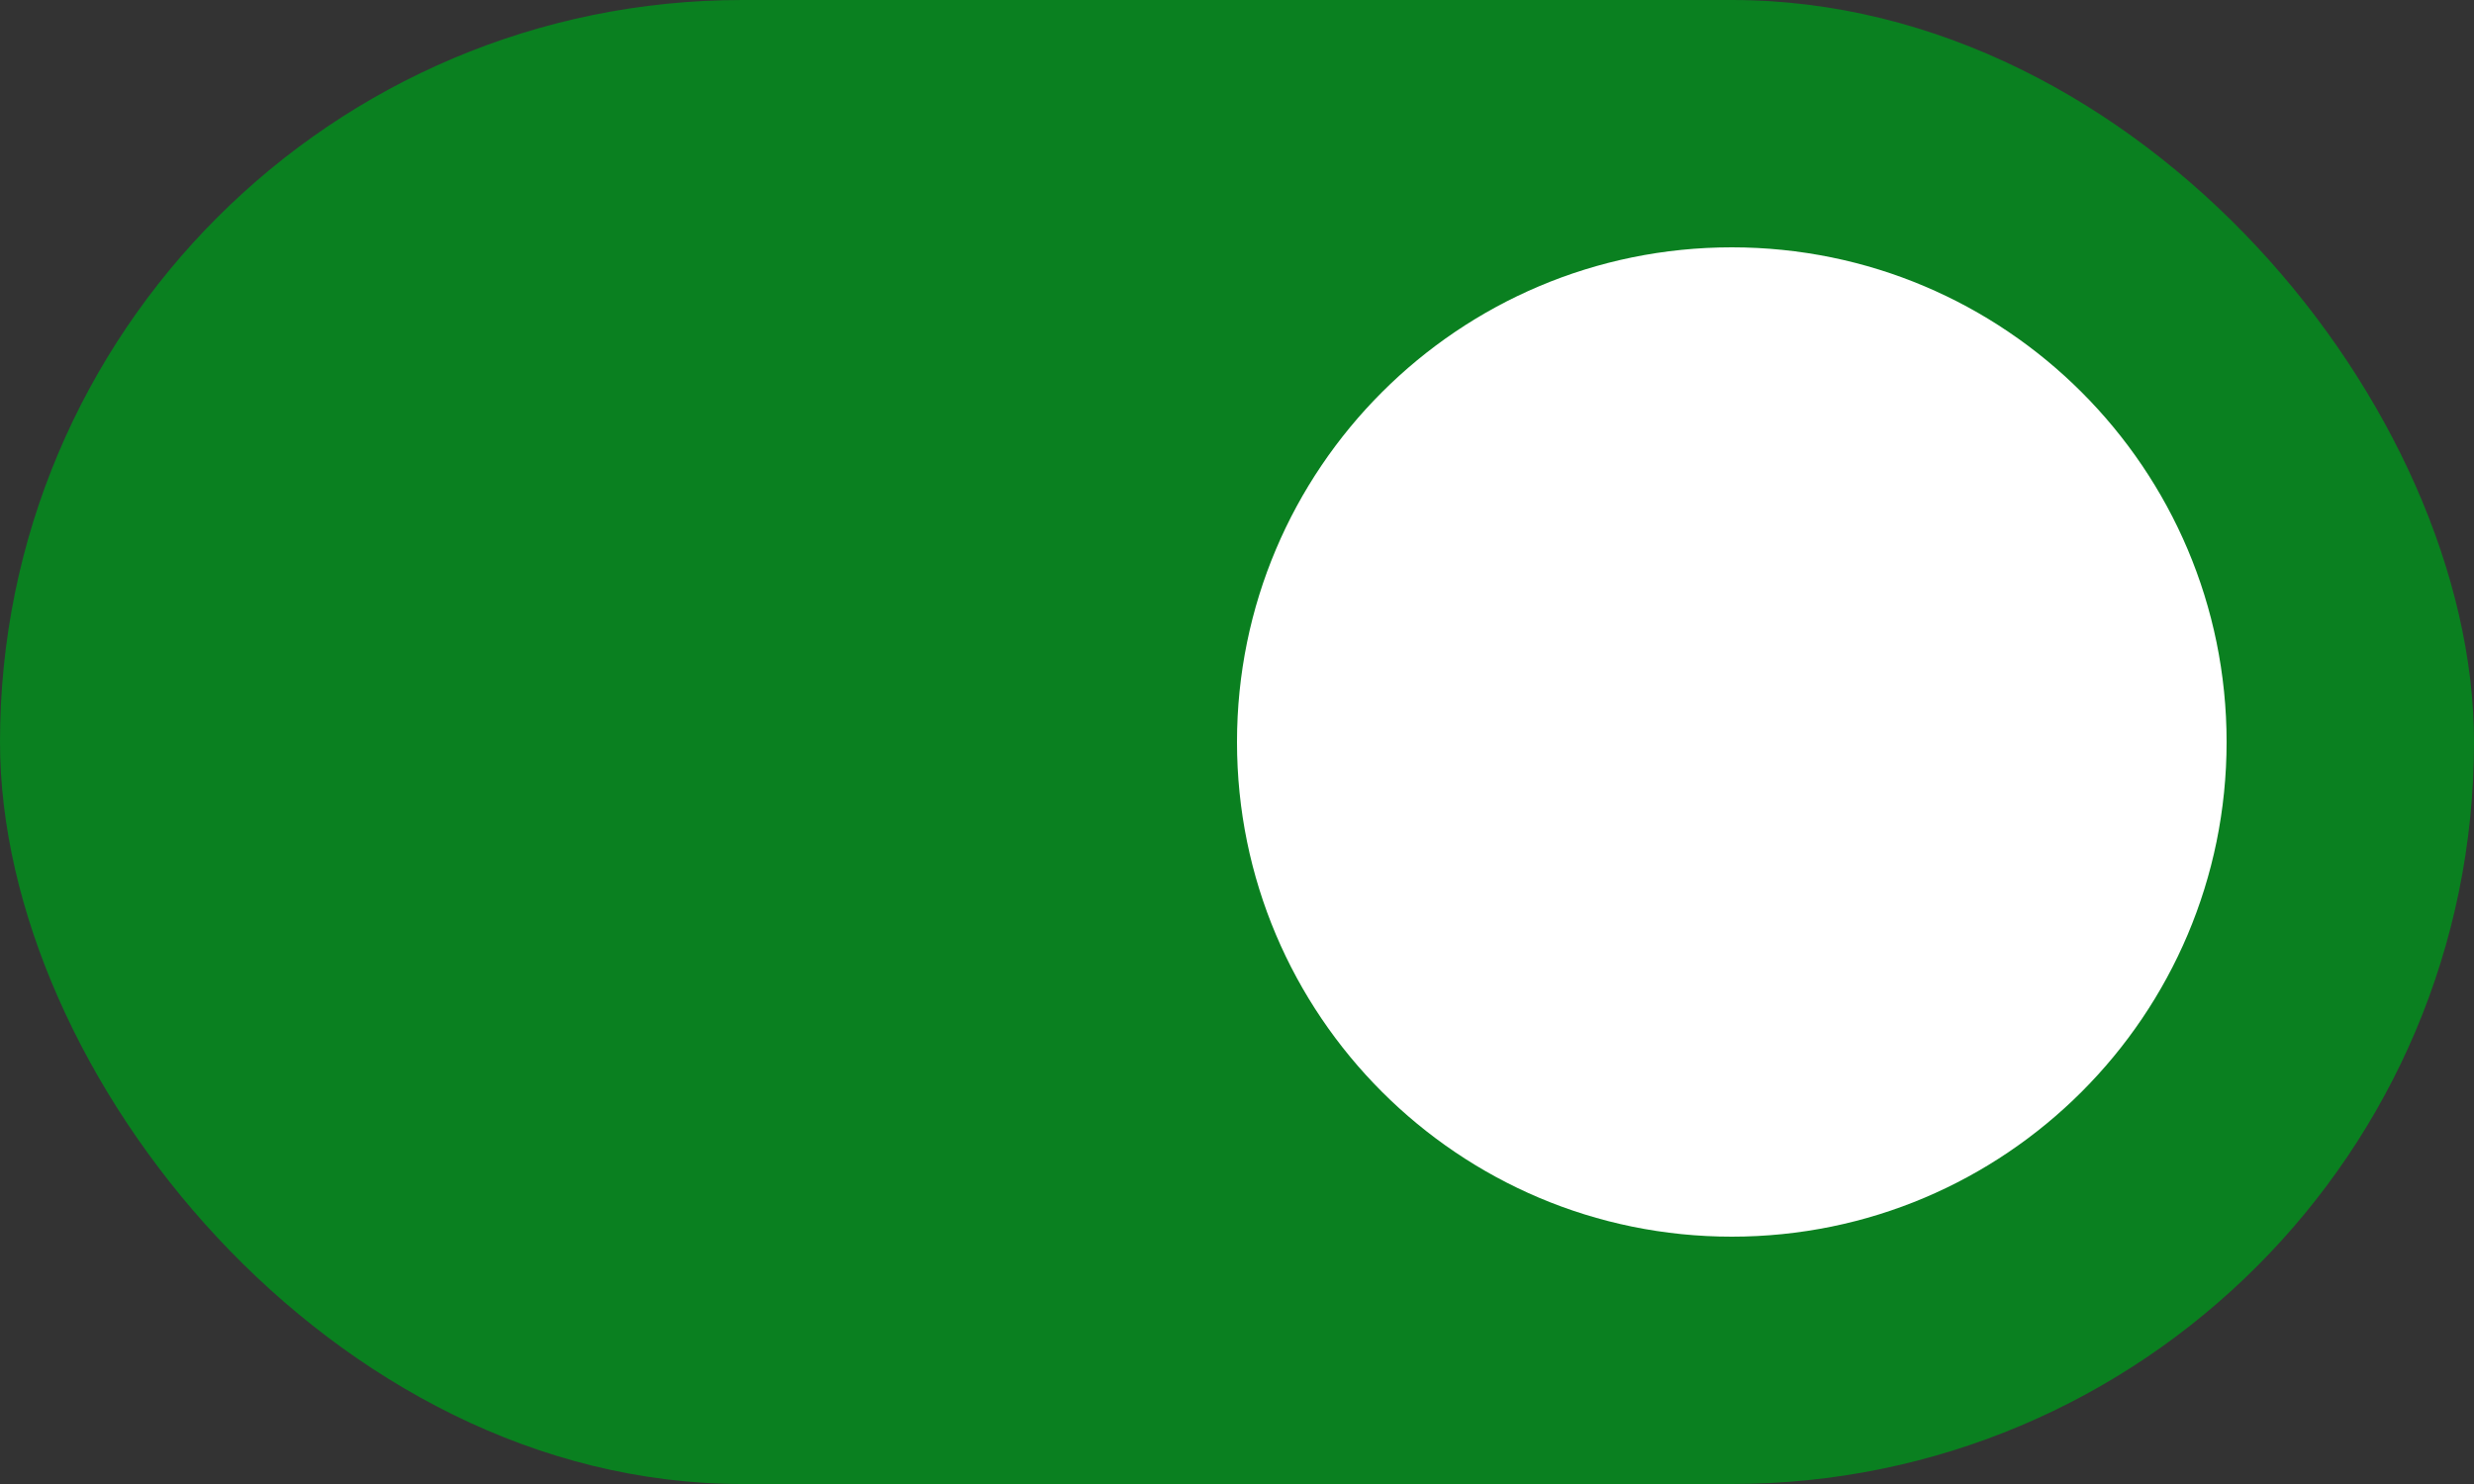 <svg width="40" height="24" viewBox="0 0 40 24" fill="none" xmlns="http://www.w3.org/2000/svg">
<rect x="0" y="0" width="40" height="24" fill="#333333" stroke="none"/>
<rect width="40" height="24" rx="12" fill="#0A8020"/>
<path d="M28 20C32.418 20 36 16.418 36 12C36 7.582 32.418 4 28 4C23.582 4 20 7.582 20 12C20 16.418 23.582 20 28 20Z" fill="white"/>
</svg>
